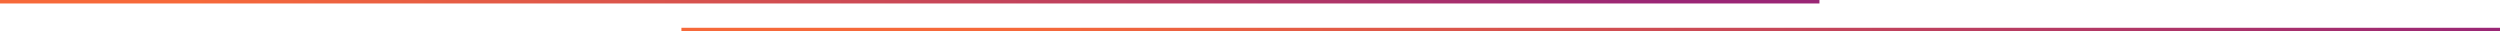 <svg width="1440" height="18" viewBox="0 0 1440 18" fill="none" xmlns="http://www.w3.org/2000/svg">
<path d="M0 1H1048" stroke="url(#paint0_linear)" stroke-width="2"/>
<path d="M392.5 17H1441" stroke="url(#paint1_linear)" stroke-width="2"/>
<defs>
<linearGradient id="paint0_linear" x1="111.724" y1="1.512" x2="958.068" y2="1.512" gradientUnits="userSpaceOnUse">
<stop stop-color="#F6693A"/>
<stop offset="1" stop-color="#9A2675"/>
</linearGradient>
<linearGradient id="paint1_linear" x1="590.957" y1="17.512" x2="1439.07" y2="17.512" gradientUnits="userSpaceOnUse">
<stop stop-color="#F6693A"/>
<stop offset="1" stop-color="#9A2675"/>
</linearGradient>
</defs>
</svg>
